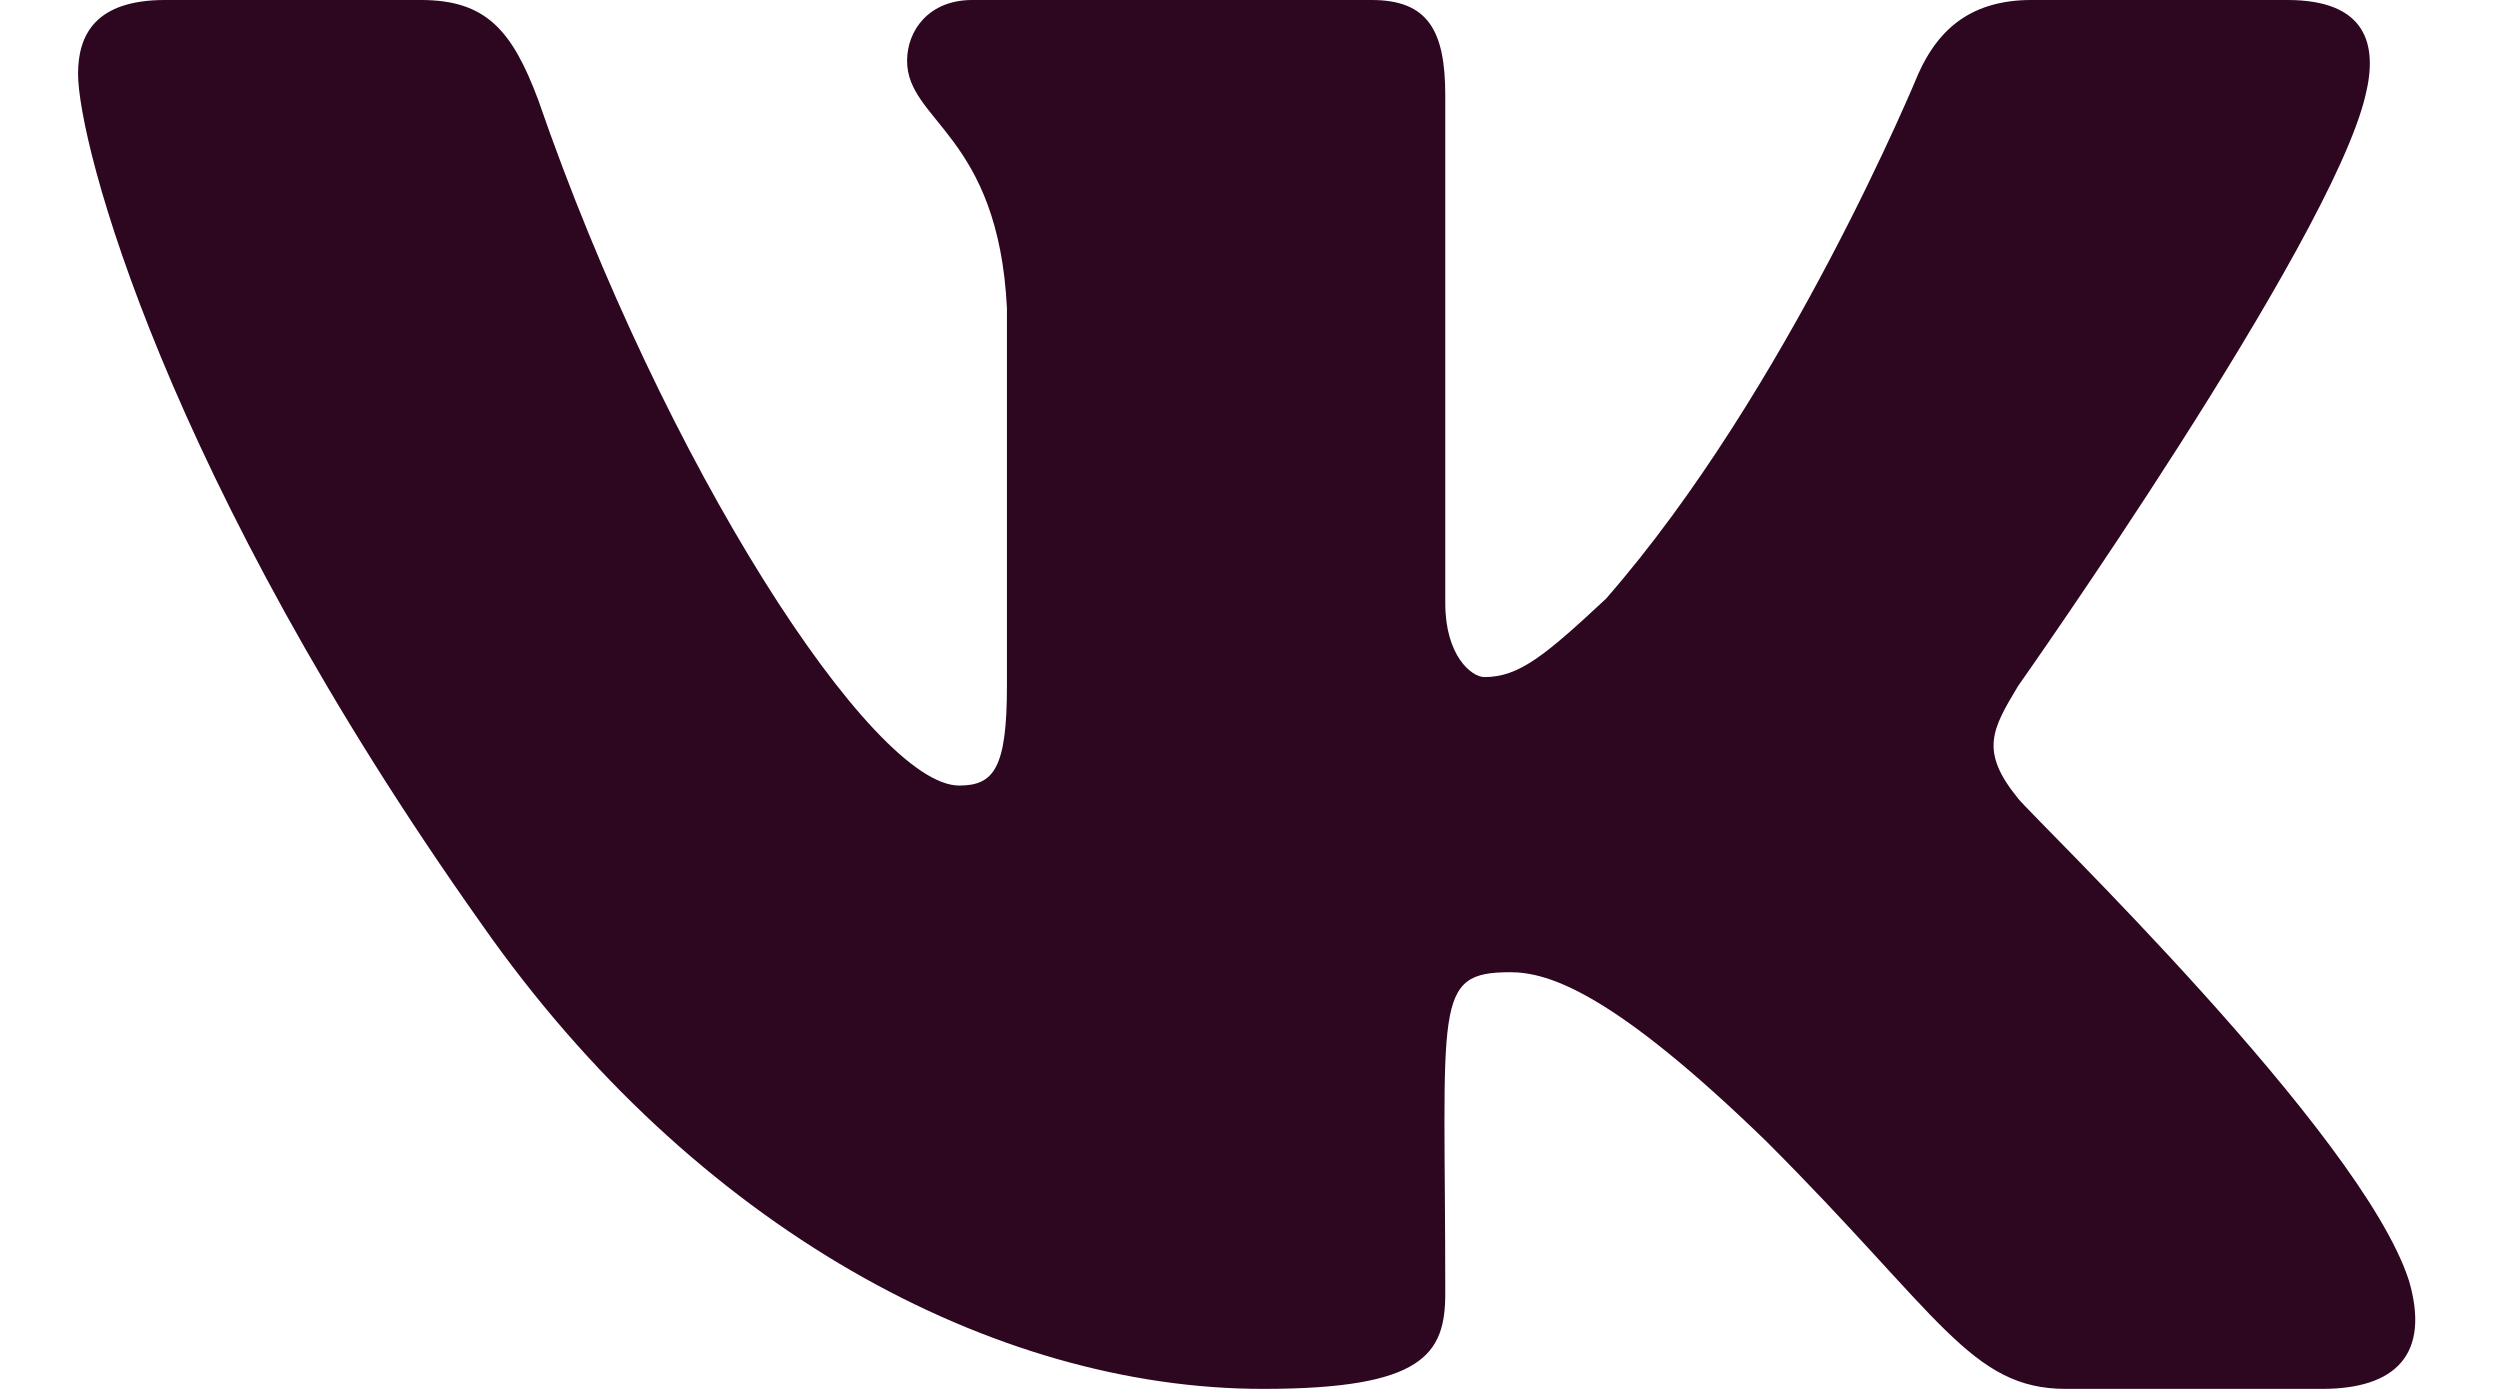 <svg width="18" height="10" viewBox="0 0 18 10" fill="none" xmlns="http://www.w3.org/2000/svg">
<path d="M17.031 0.688C17.125 0.312 17.031 0 16.469 0H14.625C14.156 0 13.938 0.25 13.812 0.531C13.812 0.531 12.875 2.812 11.562 4.312C11.125 4.719 10.938 4.875 10.688 4.875C10.594 4.875 10.406 4.719 10.406 4.344V0.688C10.406 0.219 10.281 0 9.875 0H7C6.688 0 6.531 0.219 6.531 0.438C6.531 0.875 7.188 0.969 7.25 2.219V4.938C7.25 5.531 7.156 5.656 6.906 5.656C6.281 5.656 4.781 3.344 3.875 0.719C3.688 0.219 3.5 0 3.031 0H1.188C0.688 0 0.562 0.25 0.562 0.531C0.562 1.031 1.188 3.438 3.469 6.656C5 8.844 7.156 10 9.094 10C10.25 10 10.406 9.75 10.406 9.312C10.406 7.219 10.312 7 10.875 7C11.156 7 11.625 7.156 12.719 8.219C13.969 9.469 14.188 10 14.875 10H16.719C17.25 10 17.5 9.75 17.344 9.219C17 8.156 14.656 5.906 14.531 5.75C14.25 5.406 14.344 5.25 14.531 4.938C14.531 4.938 16.781 1.75 17.031 0.688Z" fill="#2D0620"/>
</svg>
